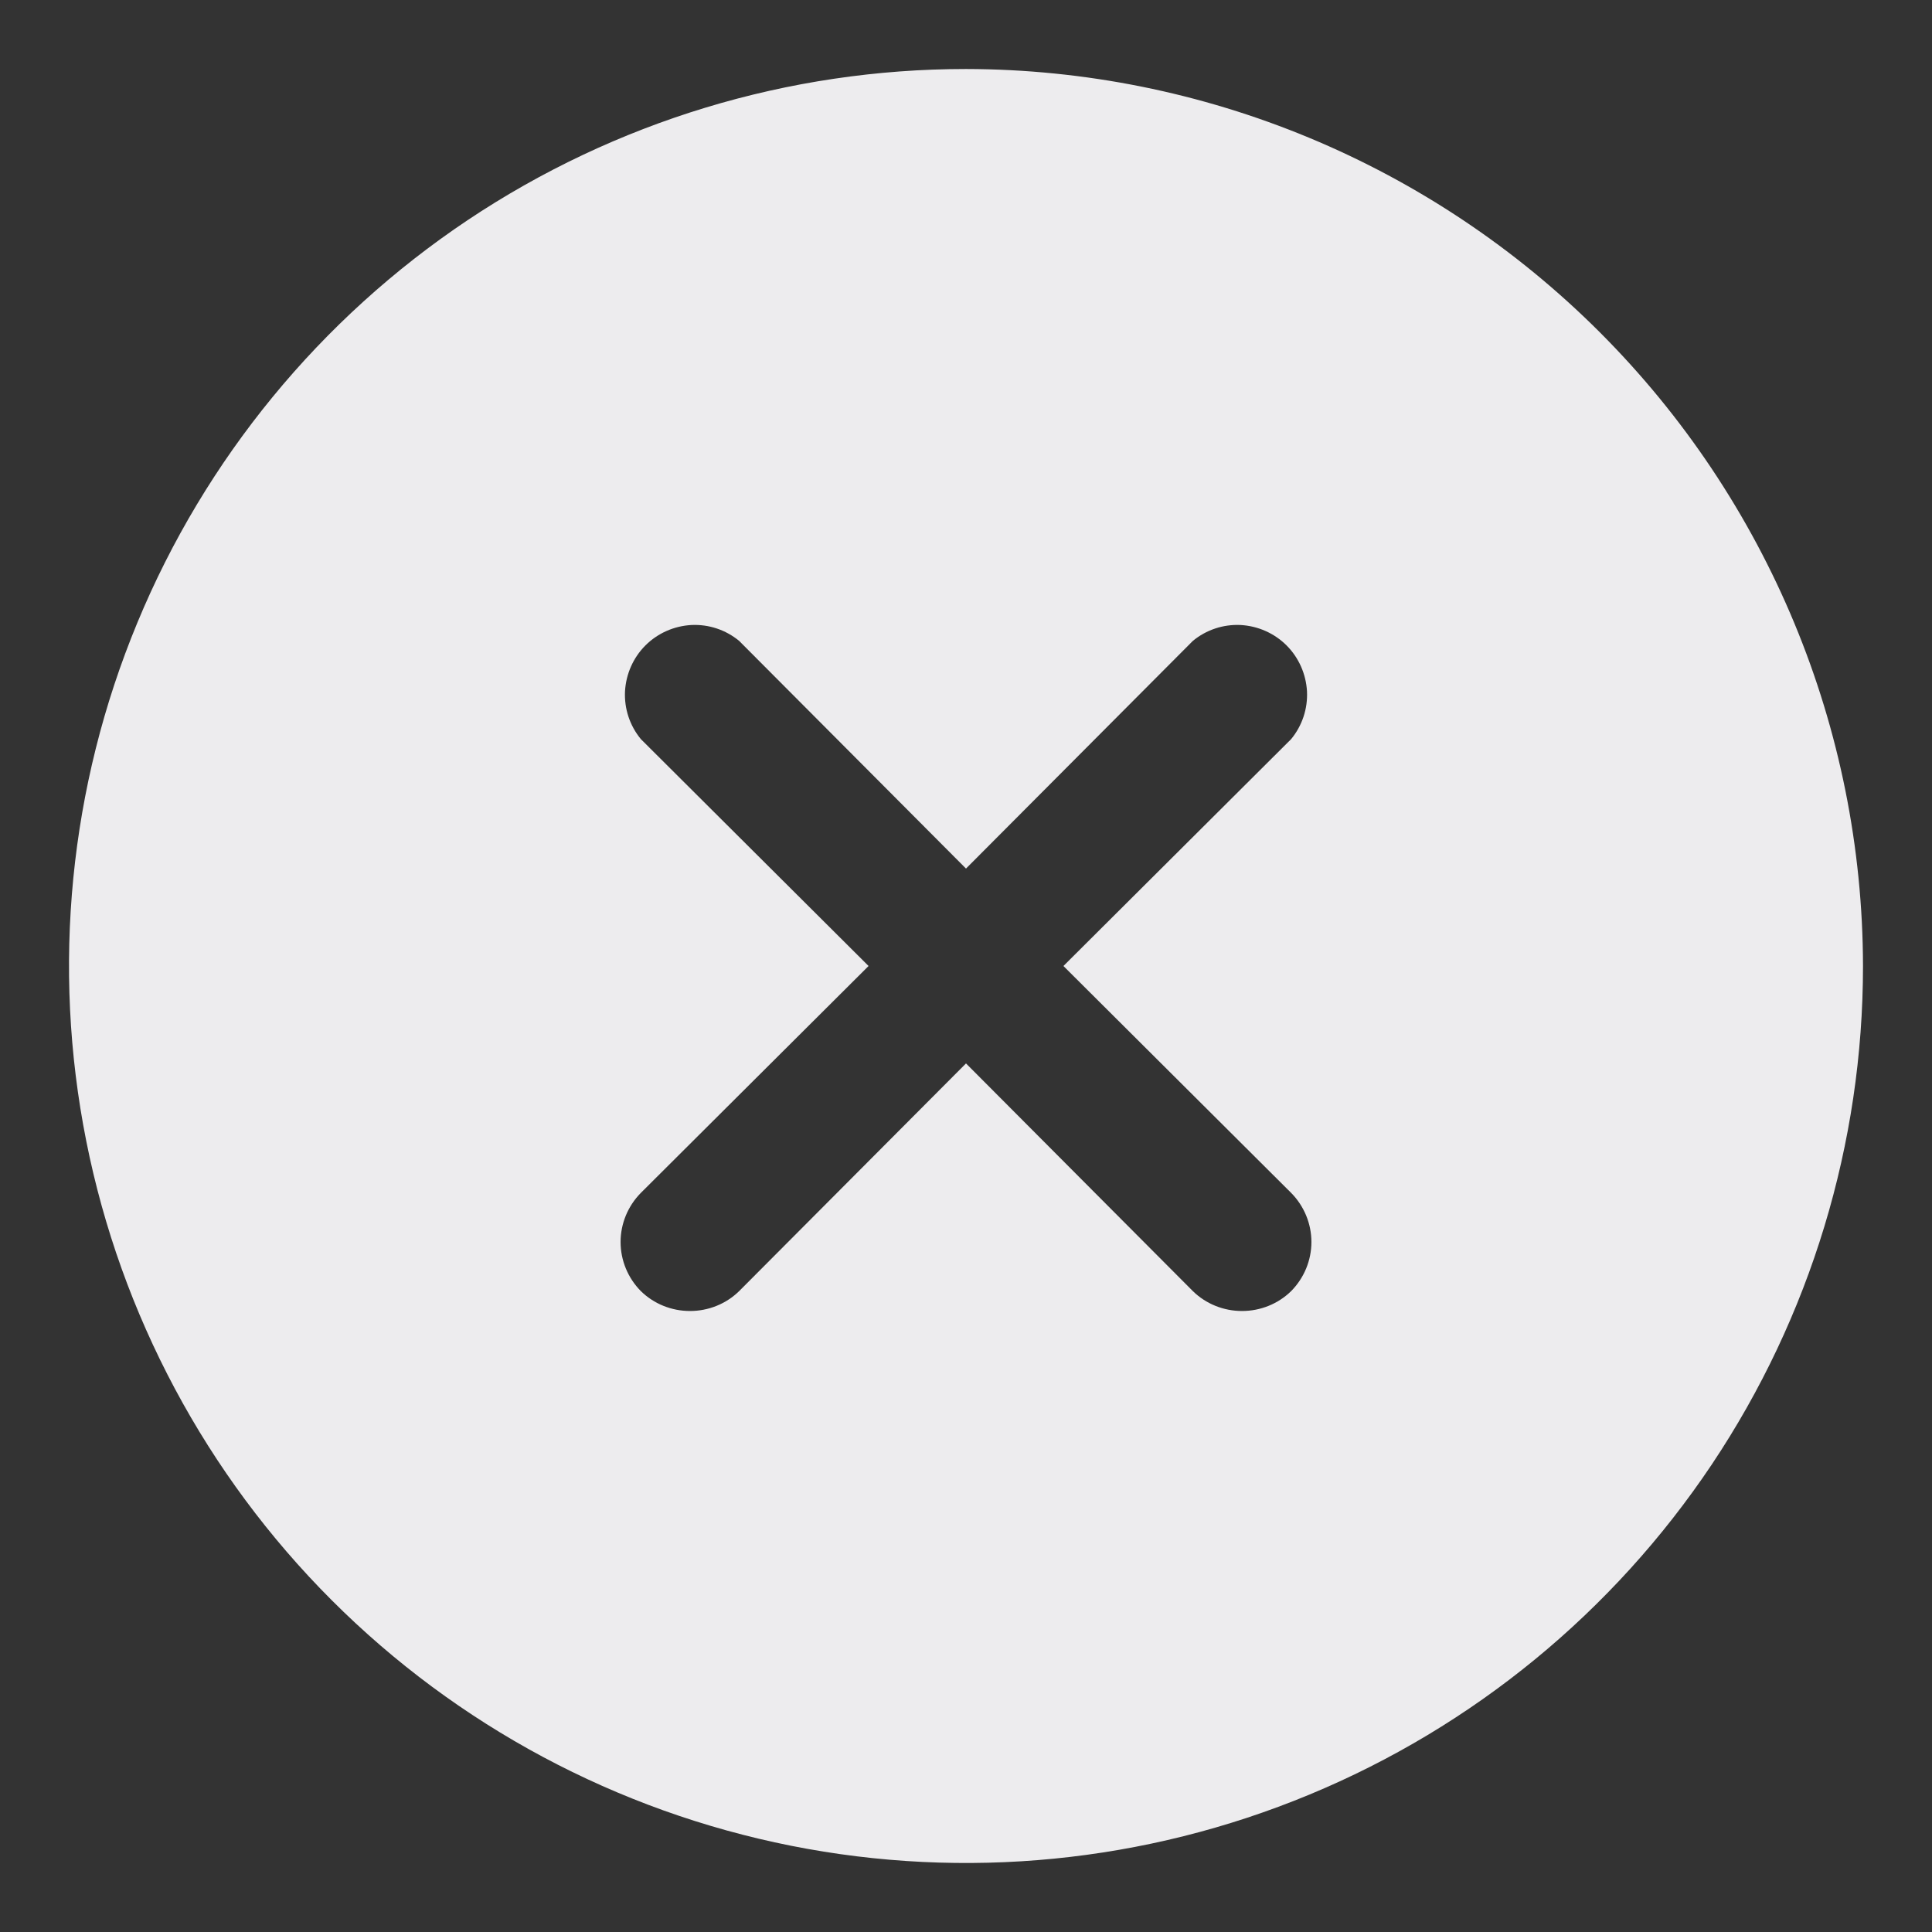 <svg width="14" height="14" viewBox="0 0 14 14" fill="none" xmlns="http://www.w3.org/2000/svg">
<rect x="0" y="0" width="14" height="14" fill="#333333" stroke="none"/>
<path d="M7 0.5C5.714 0.5 4.458 0.881 3.389 1.595C2.32 2.31 1.487 3.325 0.995 4.513C0.503 5.7 0.374 7.007 0.625 8.268C0.876 9.529 1.495 10.687 2.404 11.596C3.313 12.505 4.471 13.124 5.732 13.375C6.993 13.626 8.3 13.497 9.487 13.005C10.675 12.513 11.69 11.68 12.405 10.611C13.119 9.542 13.5 8.286 13.5 7C13.497 5.277 12.811 3.626 11.592 2.407C10.374 1.189 8.723 0.503 7 0.5ZM9.356 8.644C9.45 8.739 9.503 8.867 9.503 9C9.503 9.133 9.45 9.261 9.356 9.356C9.261 9.449 9.133 9.5 9 9.5C8.867 9.5 8.739 9.449 8.644 9.356L7 7.706L5.356 9.356C5.261 9.449 5.133 9.5 5 9.5C4.867 9.5 4.739 9.449 4.644 9.356C4.55 9.261 4.497 9.133 4.497 9C4.497 8.867 4.55 8.739 4.644 8.644L6.294 7L4.644 5.356C4.564 5.259 4.523 5.136 4.529 5.01C4.536 4.885 4.588 4.766 4.677 4.677C4.766 4.588 4.885 4.536 5.01 4.529C5.136 4.523 5.259 4.564 5.356 4.644L7 6.294L8.644 4.644C8.741 4.564 8.864 4.523 8.99 4.529C9.115 4.536 9.234 4.588 9.323 4.677C9.412 4.766 9.464 4.885 9.471 5.01C9.477 5.136 9.436 5.259 9.356 5.356L7.706 7L9.356 8.644Z" fill="#EDECEE"/>
</svg>
